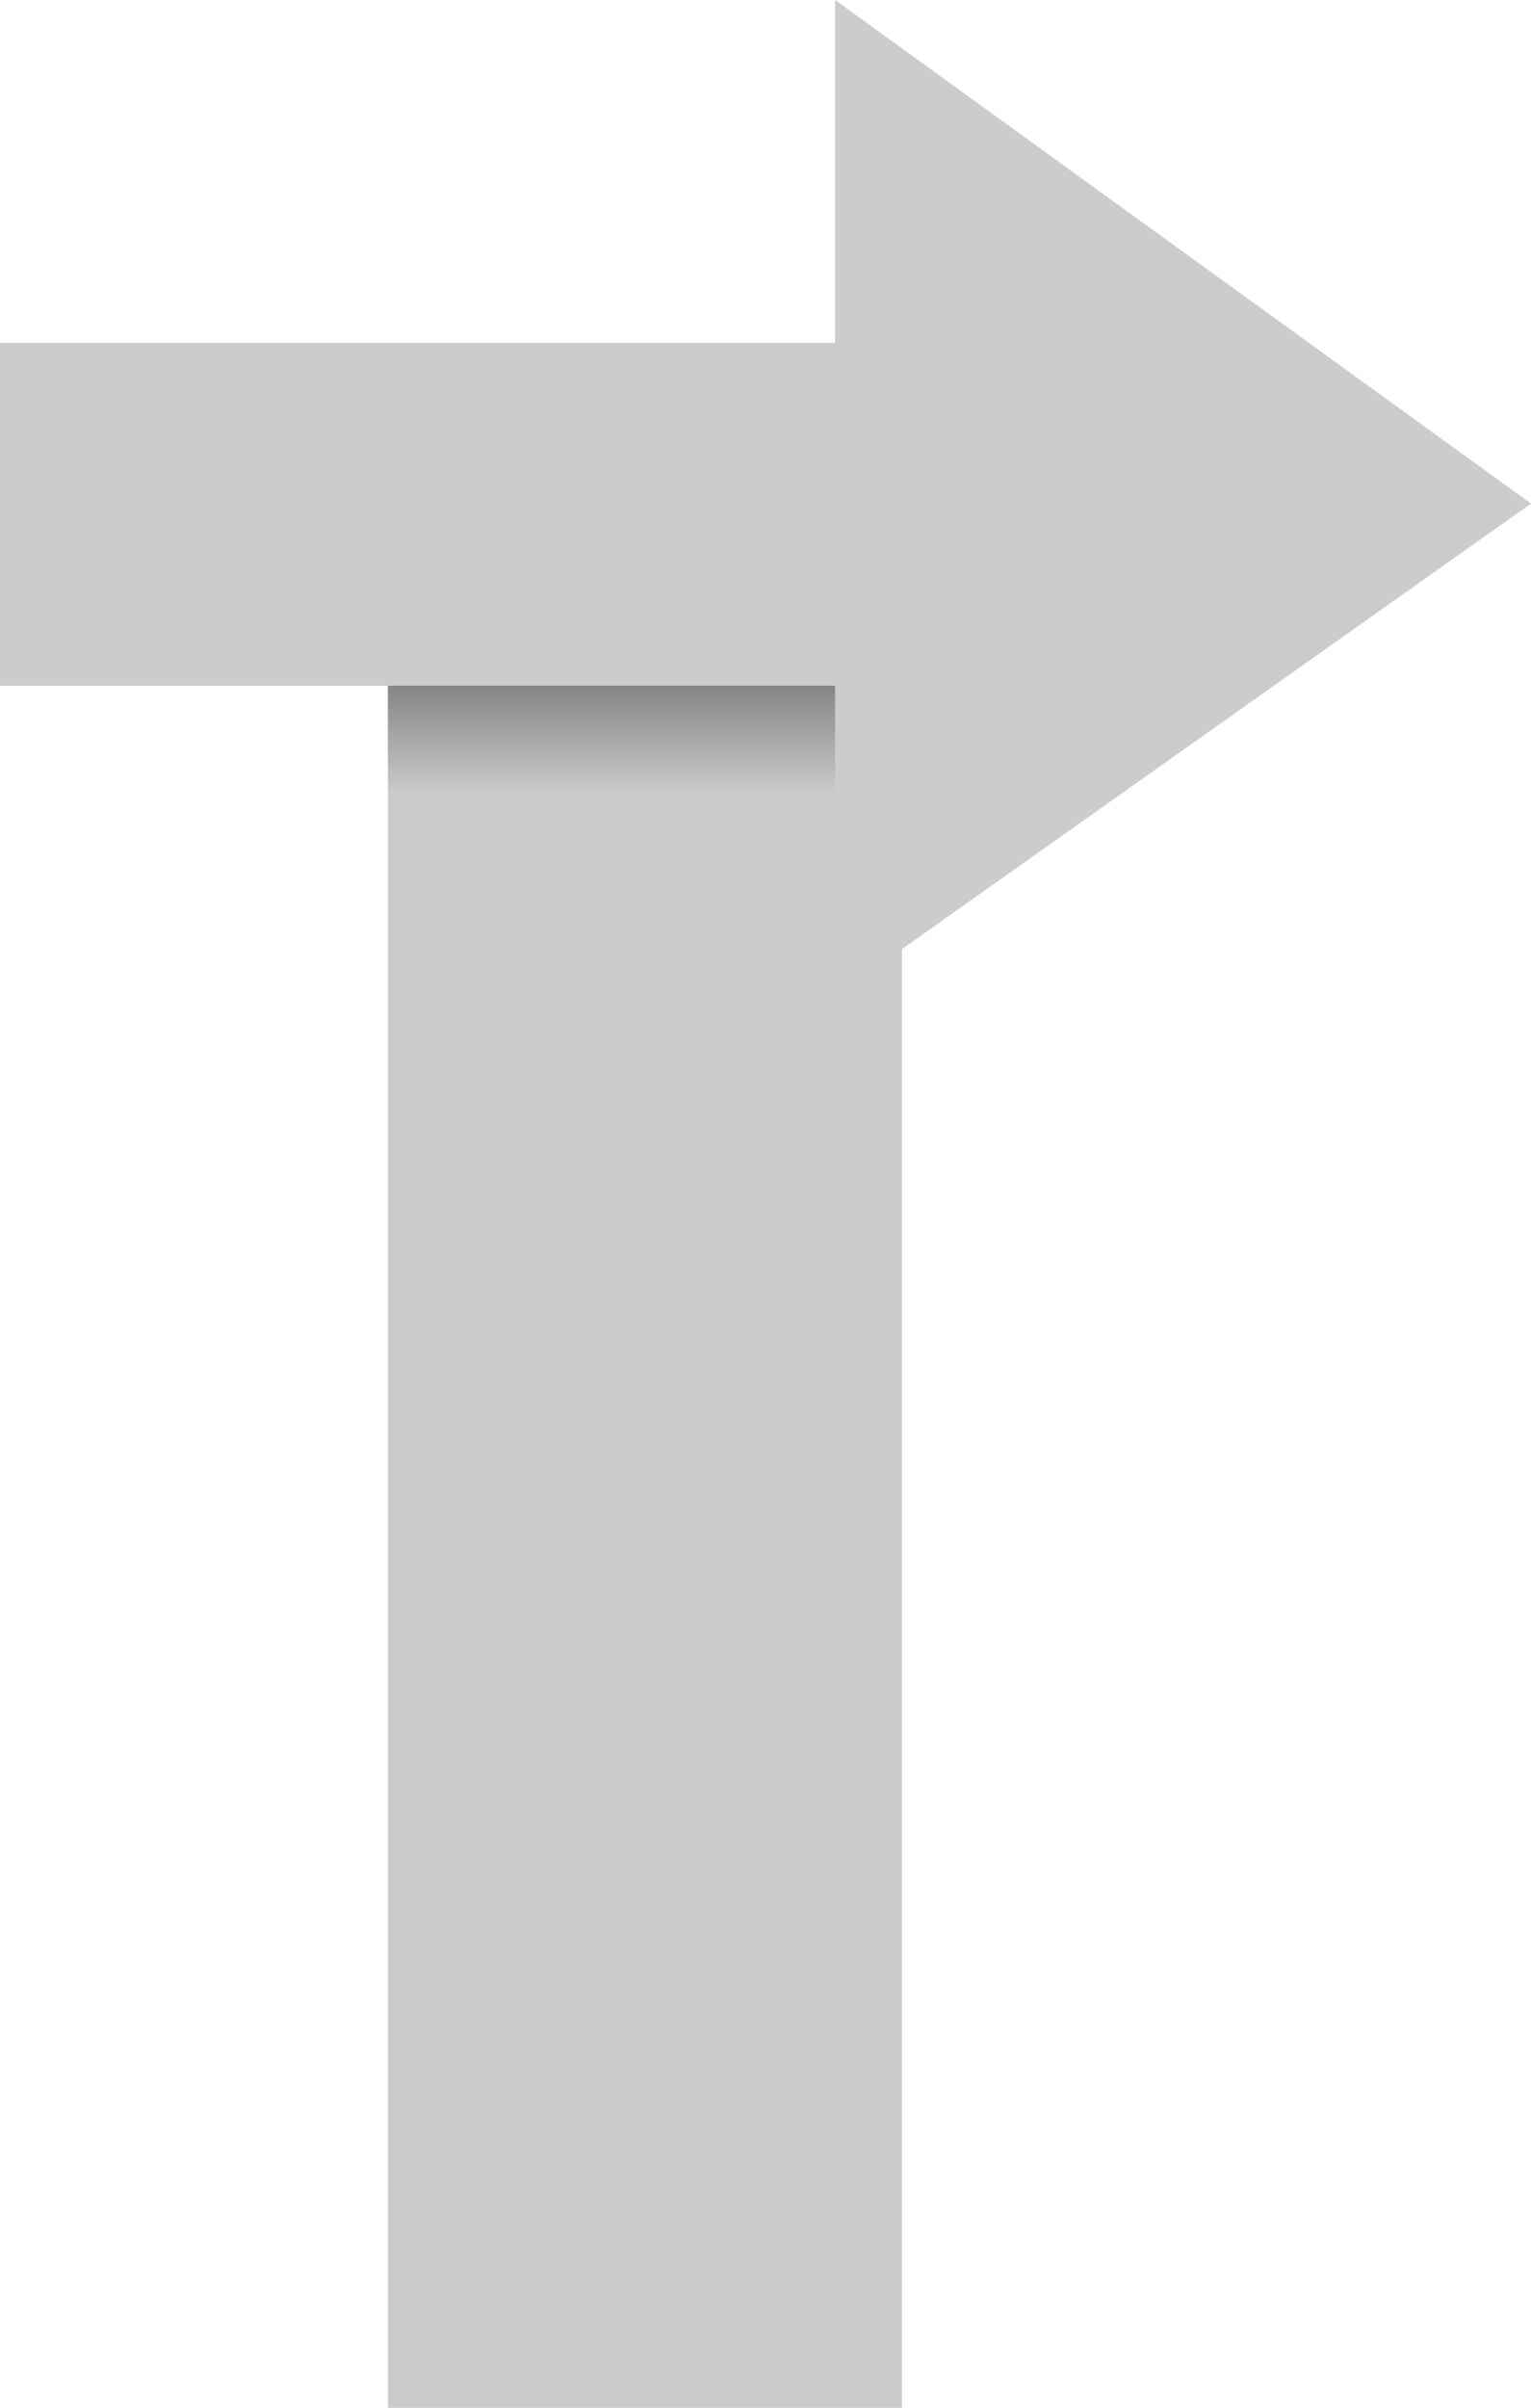 <svg version="1.1" xmlns="http://www.w3.org/2000/svg" xmlns:xlink="http://www.w3.org/1999/xlink" width="44.688" height="70.226" viewBox="0,0,44.688,70.226"><defs><linearGradient x1="239.137" y1="125.157" x2="239.137" y2="134.452" gradientUnits="userSpaceOnUse" id="color-1"><stop offset="0" stop-color="#000000"/><stop offset="1" stop-color="#000000" stop-opacity="0"/></linearGradient></defs><g transform="translate(-220.312,-111.25)"><g data-paper-data="{&quot;isPaintingLayer&quot;:true}" fill-rule="nonzero" stroke="none" stroke-width="0" stroke-linecap="butt" stroke-linejoin="miter" stroke-miterlimit="10" stroke-dasharray="" stroke-dashoffset="0" style="mix-blend-mode: normal"><path d="M231.634,181.476v-54.174h15.006v54.174z" data-paper-data="{&quot;index&quot;:null}" fill="#cccccc"/><path d="M231.634,134.452v-9.295h15.006v9.295z" data-paper-data="{&quot;index&quot;:null}" fill="url(#color-1)"/><g data-paper-data="{&quot;index&quot;:null}" fill="#cccccc"><path d="M220.312,131.25v-10h27.5v10z"/><path d="M244.688,140.312v-29.062l20.312,14.688z"/></g></g></g></svg>